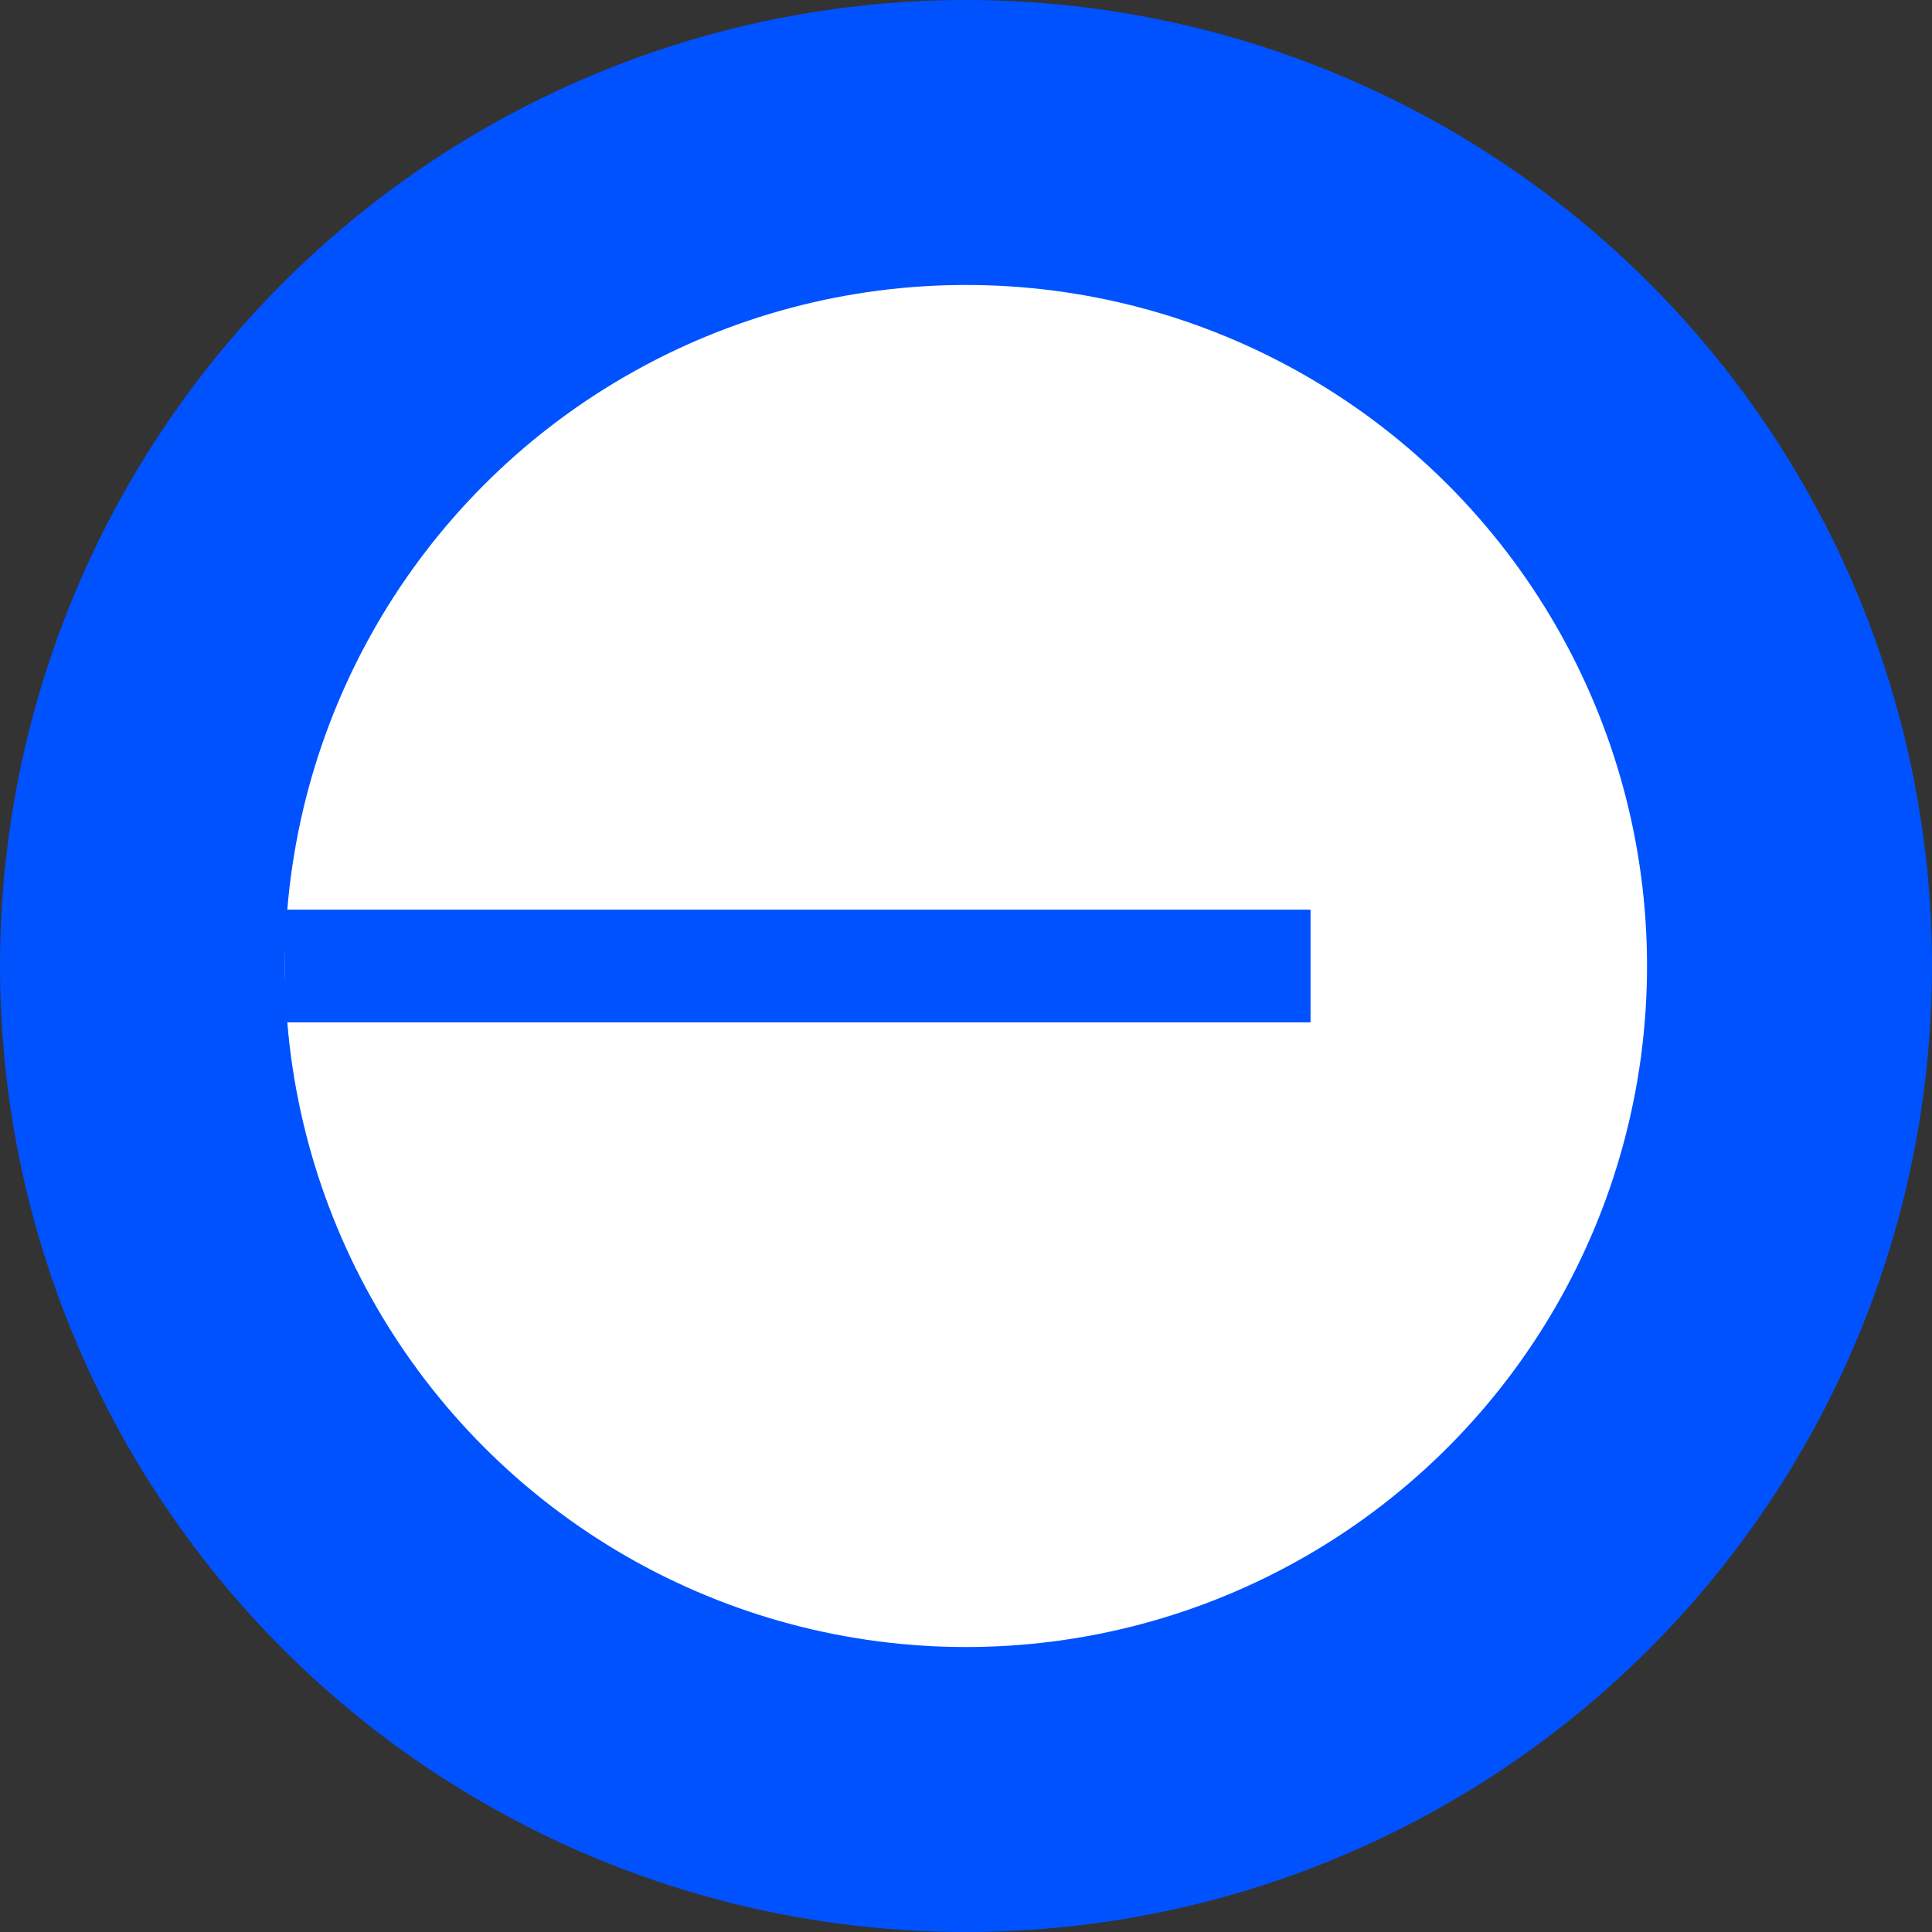   <svg
    width="1200"
    height="1200"
    viewBox="0 0 1200 1200"
    fill="none"
    xmlns="http://www.w3.org/2000/svg"
  >
    <rect x="0" y="0" width="1200" height="1200" fill="#333333" stroke="none"/>
    <g clip-path="url(#clip0_1967_68)">
      <circle cx="600" cy="600" r="600" fill="#0052FF" />
      <circle cx="600" cy="600" r="423" fill="white" />
      <rect x="177" y="565" width="637" height="70" fill="#0052FF" />
    </g>
    <defs>
      <clipPath id="clip0_1967_68">
        <rect width="1200" height="1200" fill="white" />
      </clipPath>
    </defs>
  </svg>